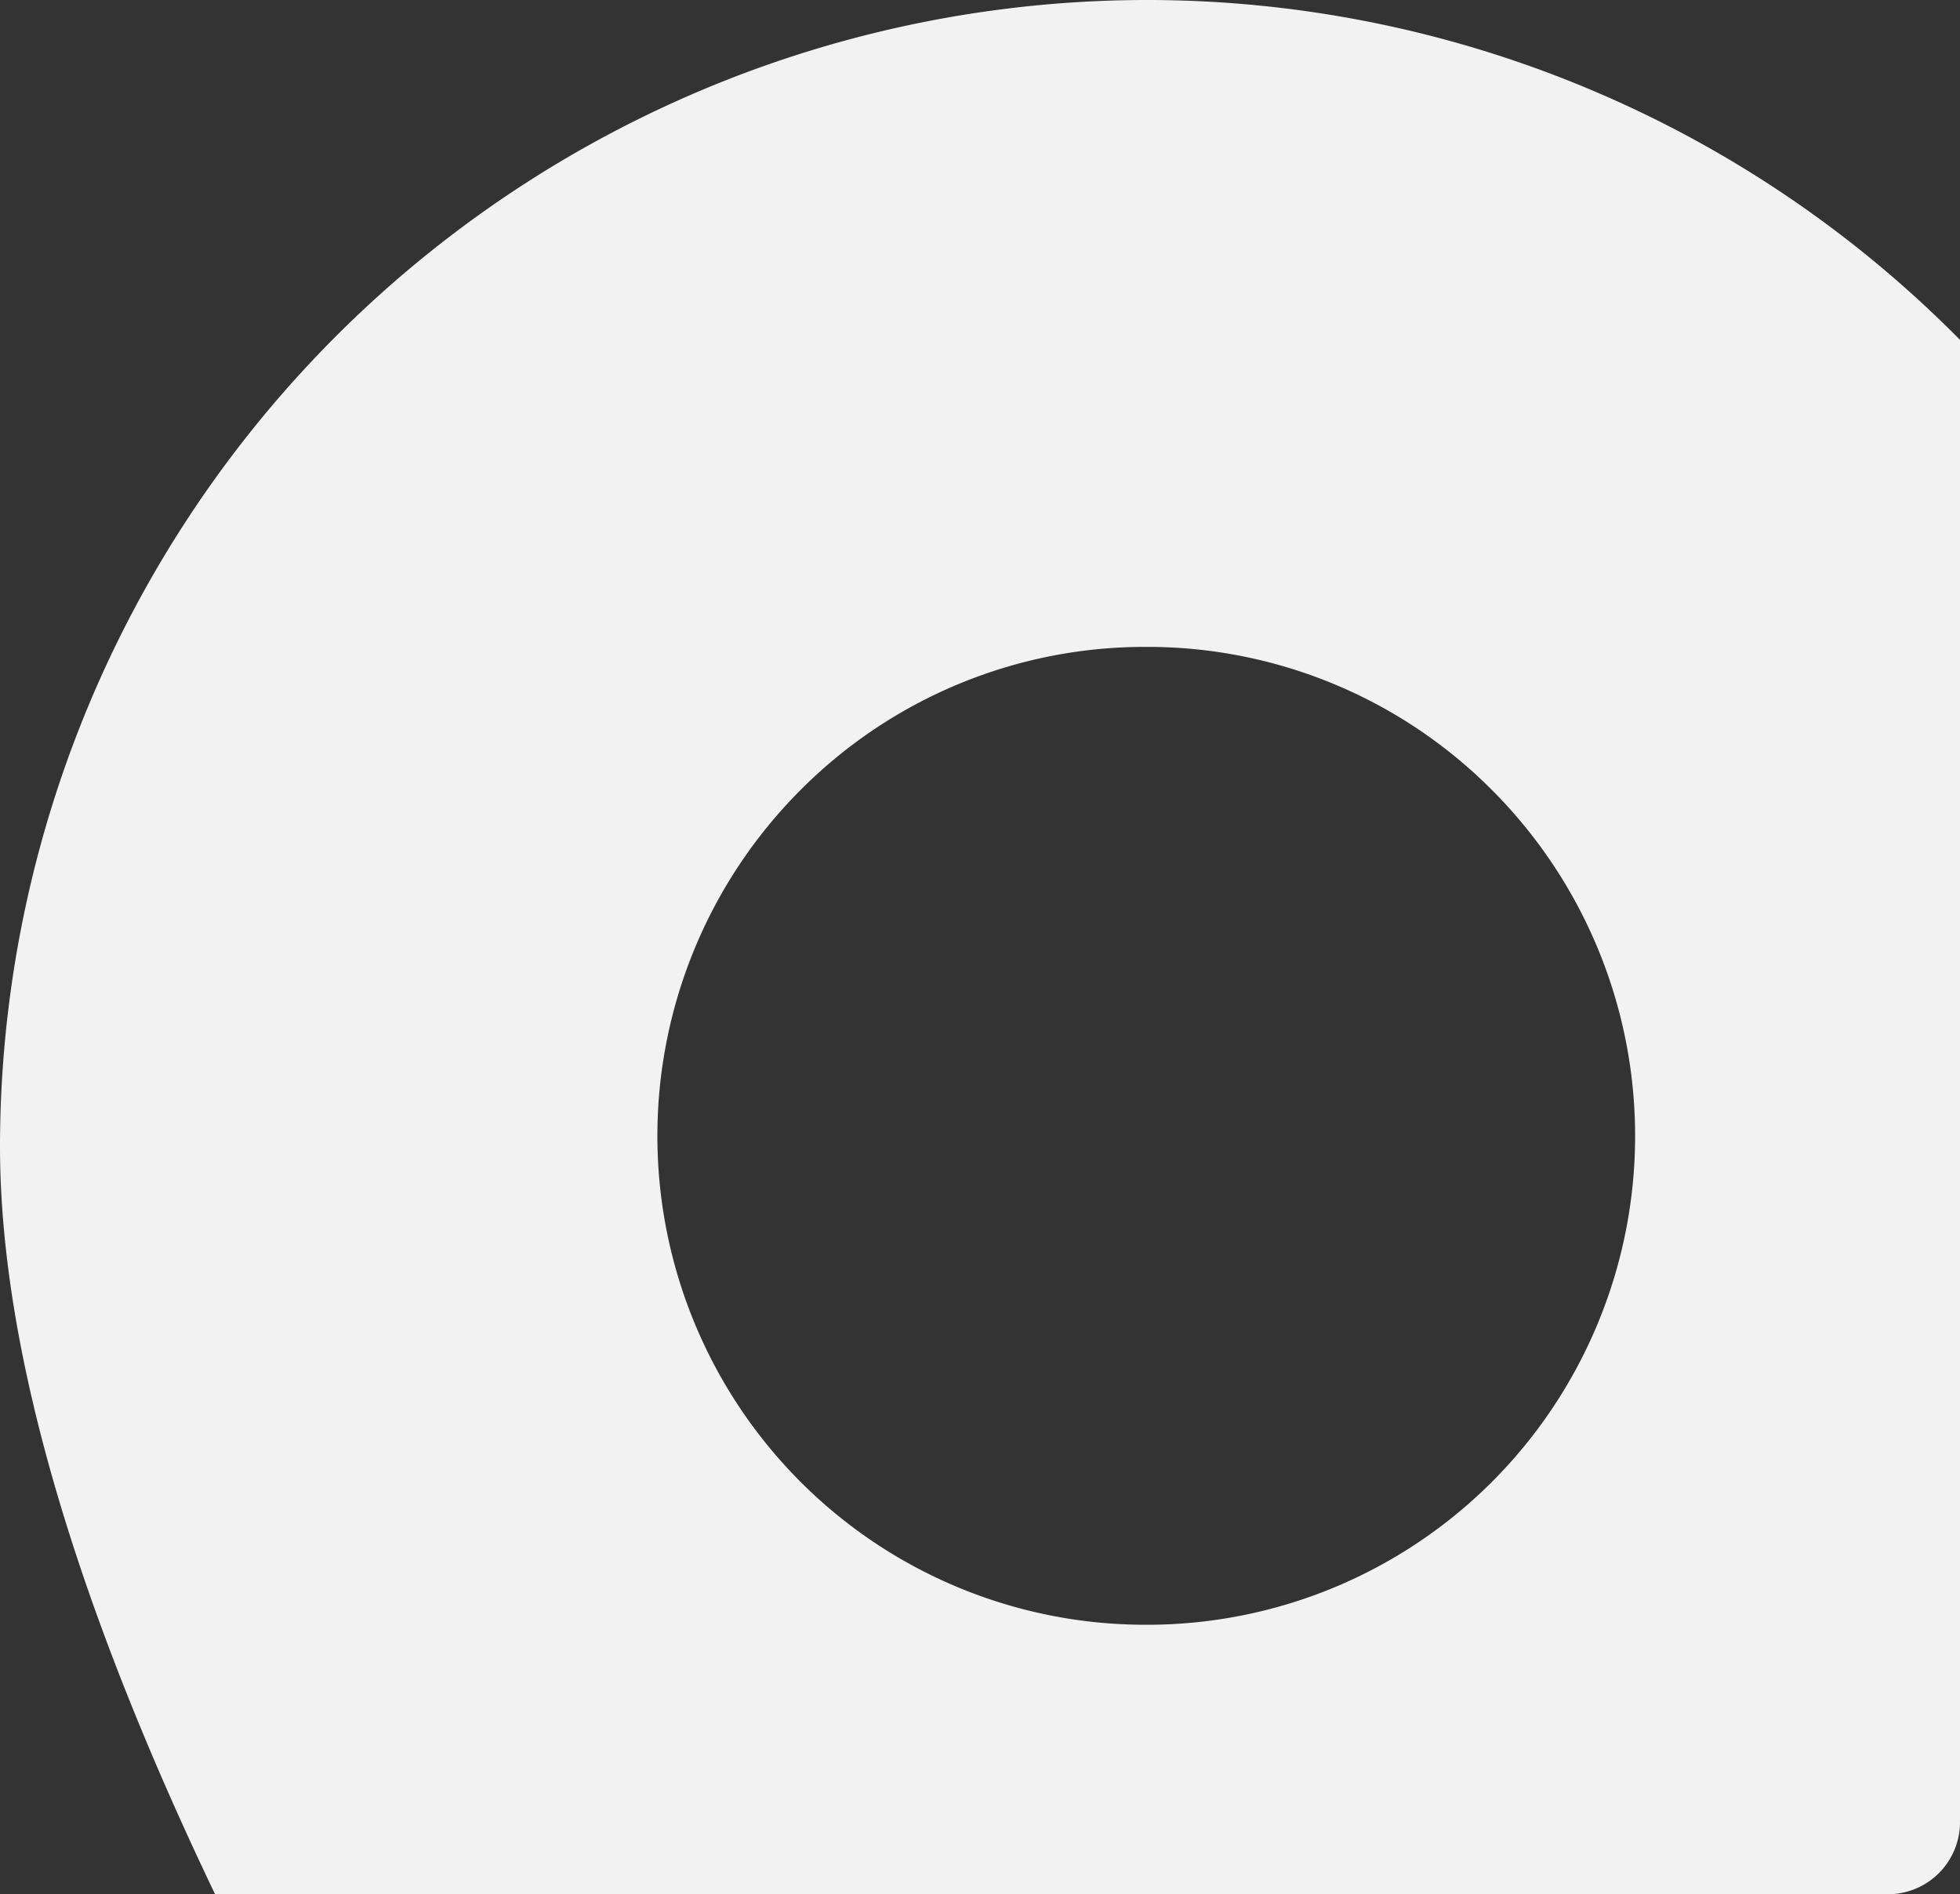 <svg xmlns="http://www.w3.org/2000/svg" width="135.914" height="131.364" viewBox="0 0 135.914 131.364">
  <rect x="0" y="0" width="135.914" height="131.364" fill="#333333" stroke="none"/>
  <path id="Tracé_663" data-name="Tracé 663" d="M-25.894,312.219V209.425a79.235,79.235,0,0,0-56.429-23.57,79.576,79.576,0,0,0-79.485,79.485c0,15.246,6.1,33.479,14.914,51.879h116A5,5,0,0,0-25.894,312.219Zm-32.447-23.606a33.812,33.812,0,0,1-23.982,9.918,33.806,33.806,0,0,1-23.981-9.918,33.952,33.952,0,0,1,0-47.963,33.685,33.685,0,0,1,23.981-9.934,33.7,33.7,0,0,1,23.982,9.934A33.952,33.952,0,0,1-58.341,288.613Z" transform="translate(161.808 -185.855)" fill="#f2f2f2"/>
</svg>
